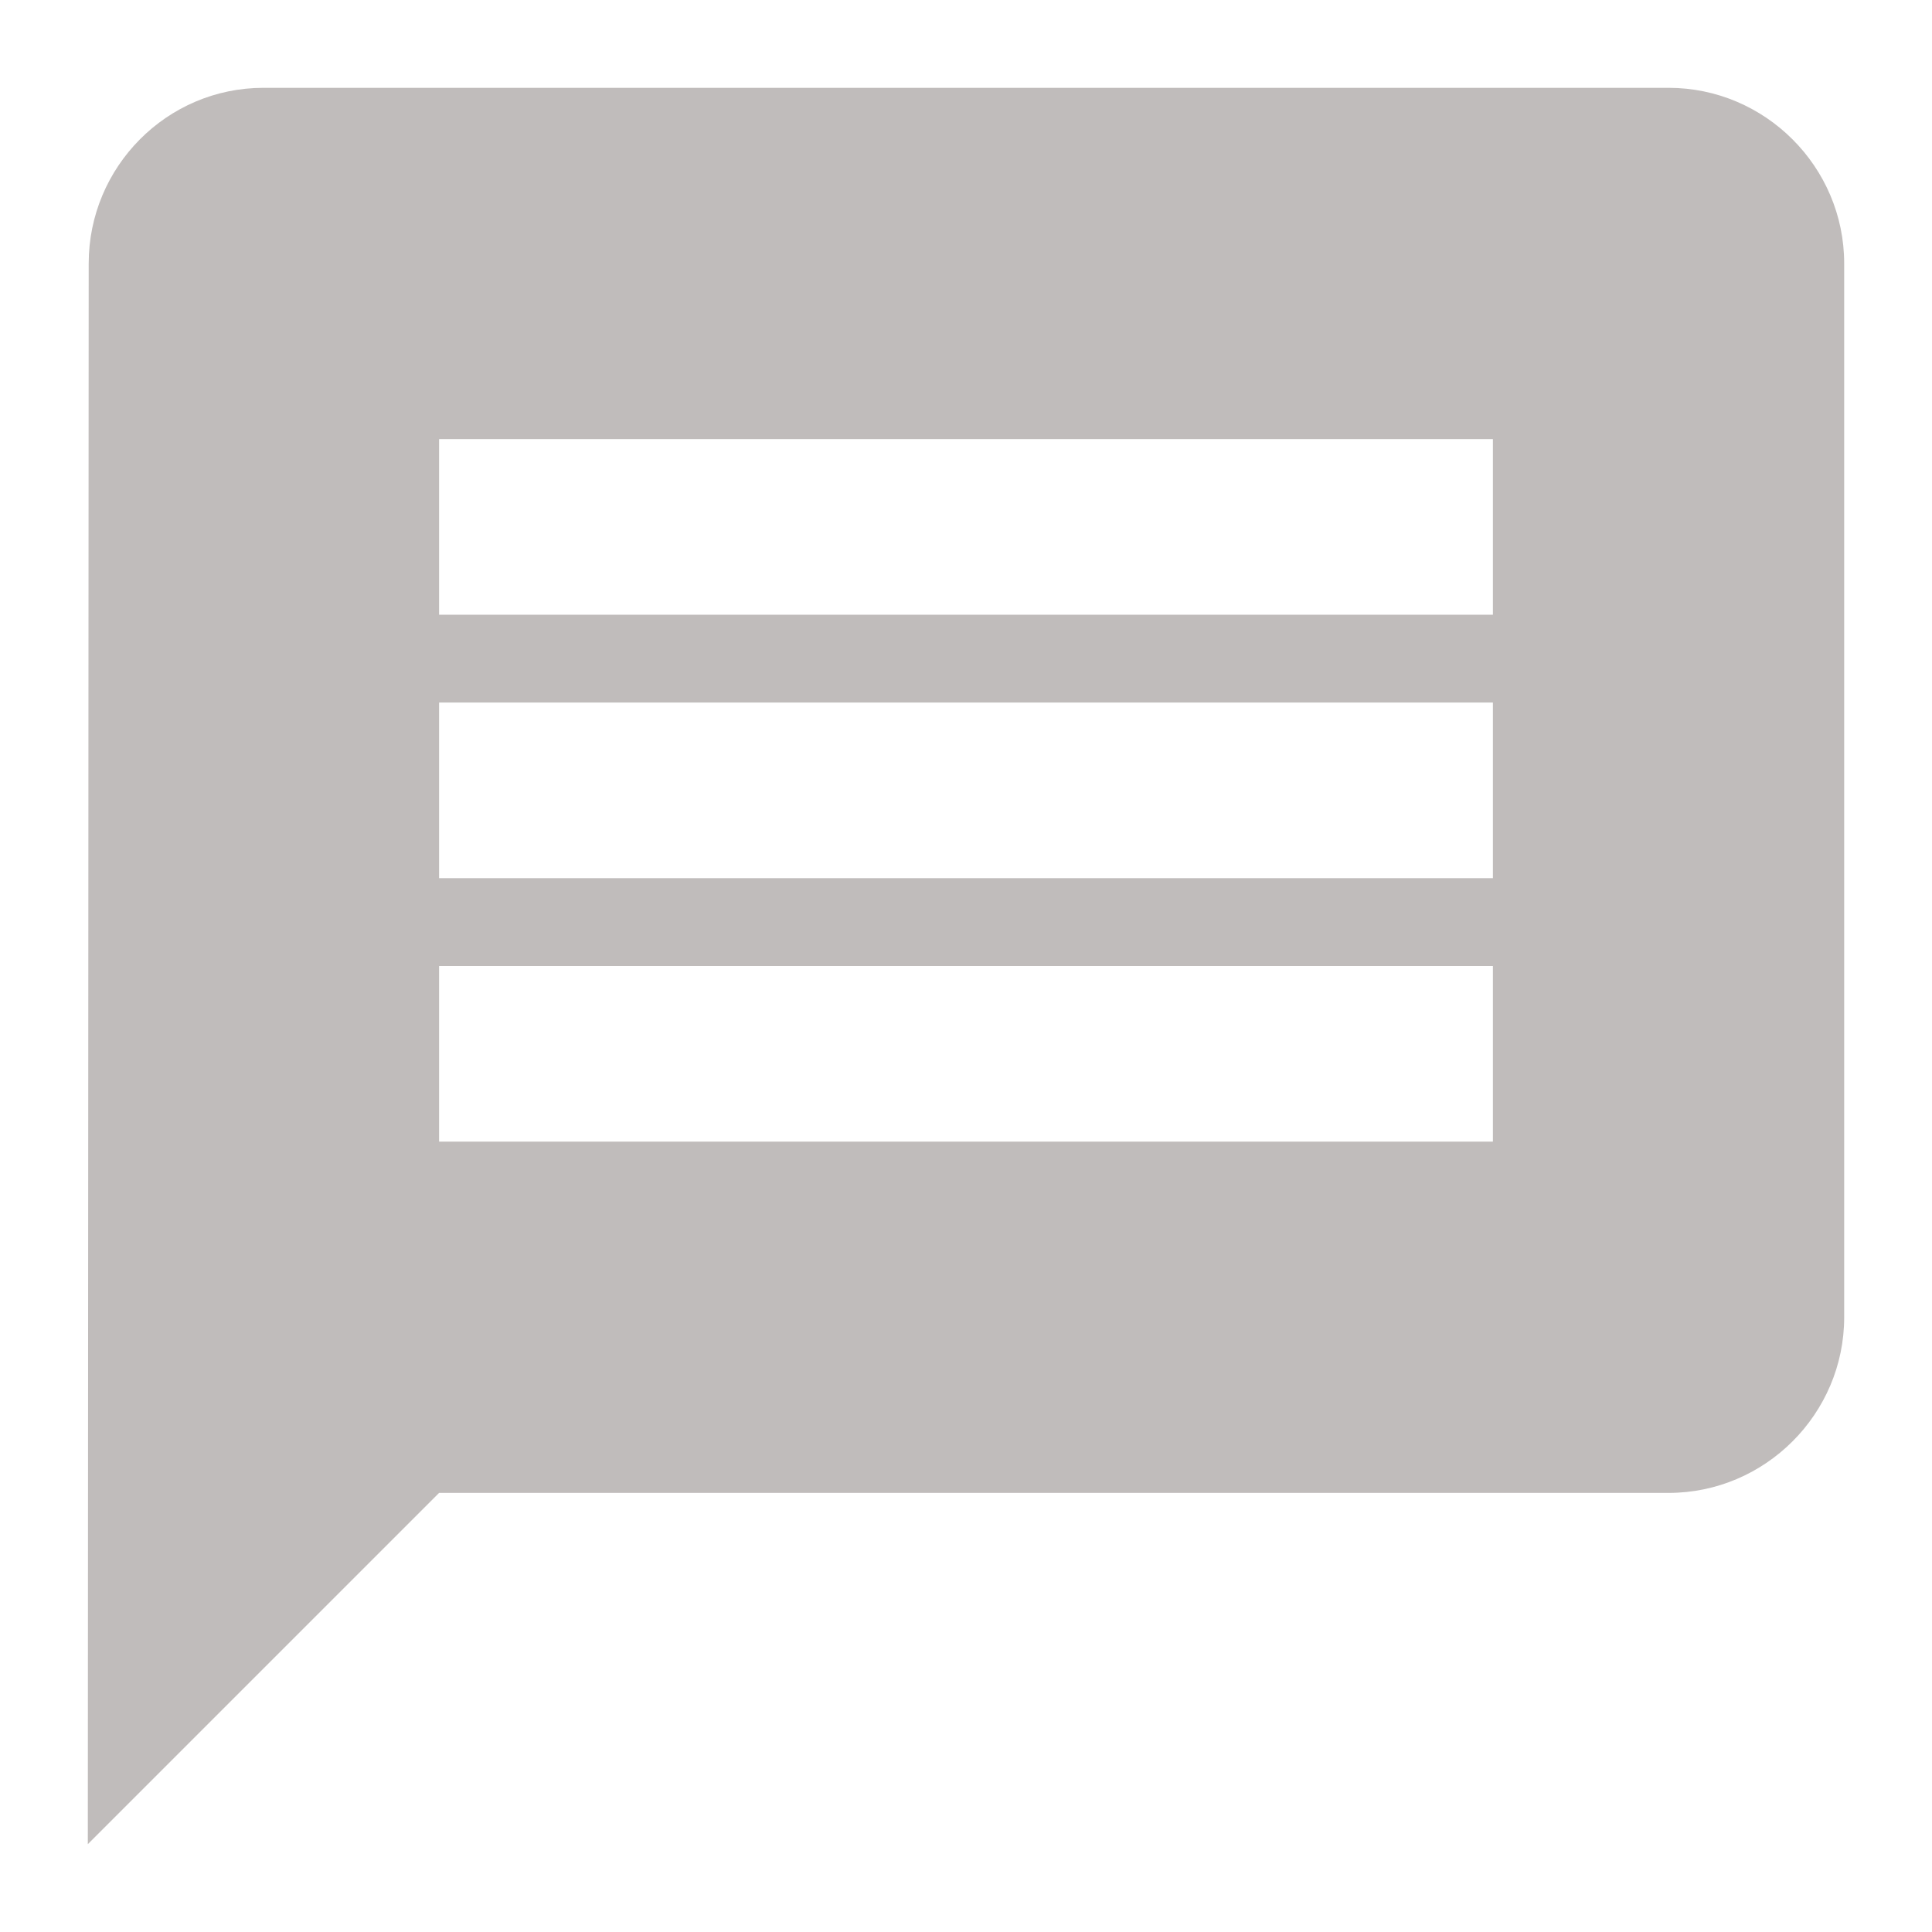 <?xml version="1.0" encoding="utf-8"?>
<!-- Generator: Adobe Illustrator 16.0.0, SVG Export Plug-In . SVG Version: 6.00 Build 0)  -->
<!DOCTYPE svg PUBLIC "-//W3C//DTD SVG 1.1//EN" "http://www.w3.org/Graphics/SVG/1.1/DTD/svg11.dtd">
<svg version="1.1" id="Layer_1" xmlns="http://www.w3.org/2000/svg" xmlns:xlink="http://www.w3.org/1999/xlink" x="0px" y="0px"
	 width="22px" height="22px" viewBox="0 0 22 22" enable-background="new 0 0 22 22" xml:space="preserve">
<path fill="#C0BCBB" d="M17,7H5V5h12V7z M17,10H5V8h12V10z M17,13H5v-2h12V13z M19,1H3C1.9,1,1.01,1.9,1.01,3L1,21l4-4h14
	c1.1,0,2-0.9,2-2V3C21,1.9,20.1,1,19,1z"/>
</svg>
